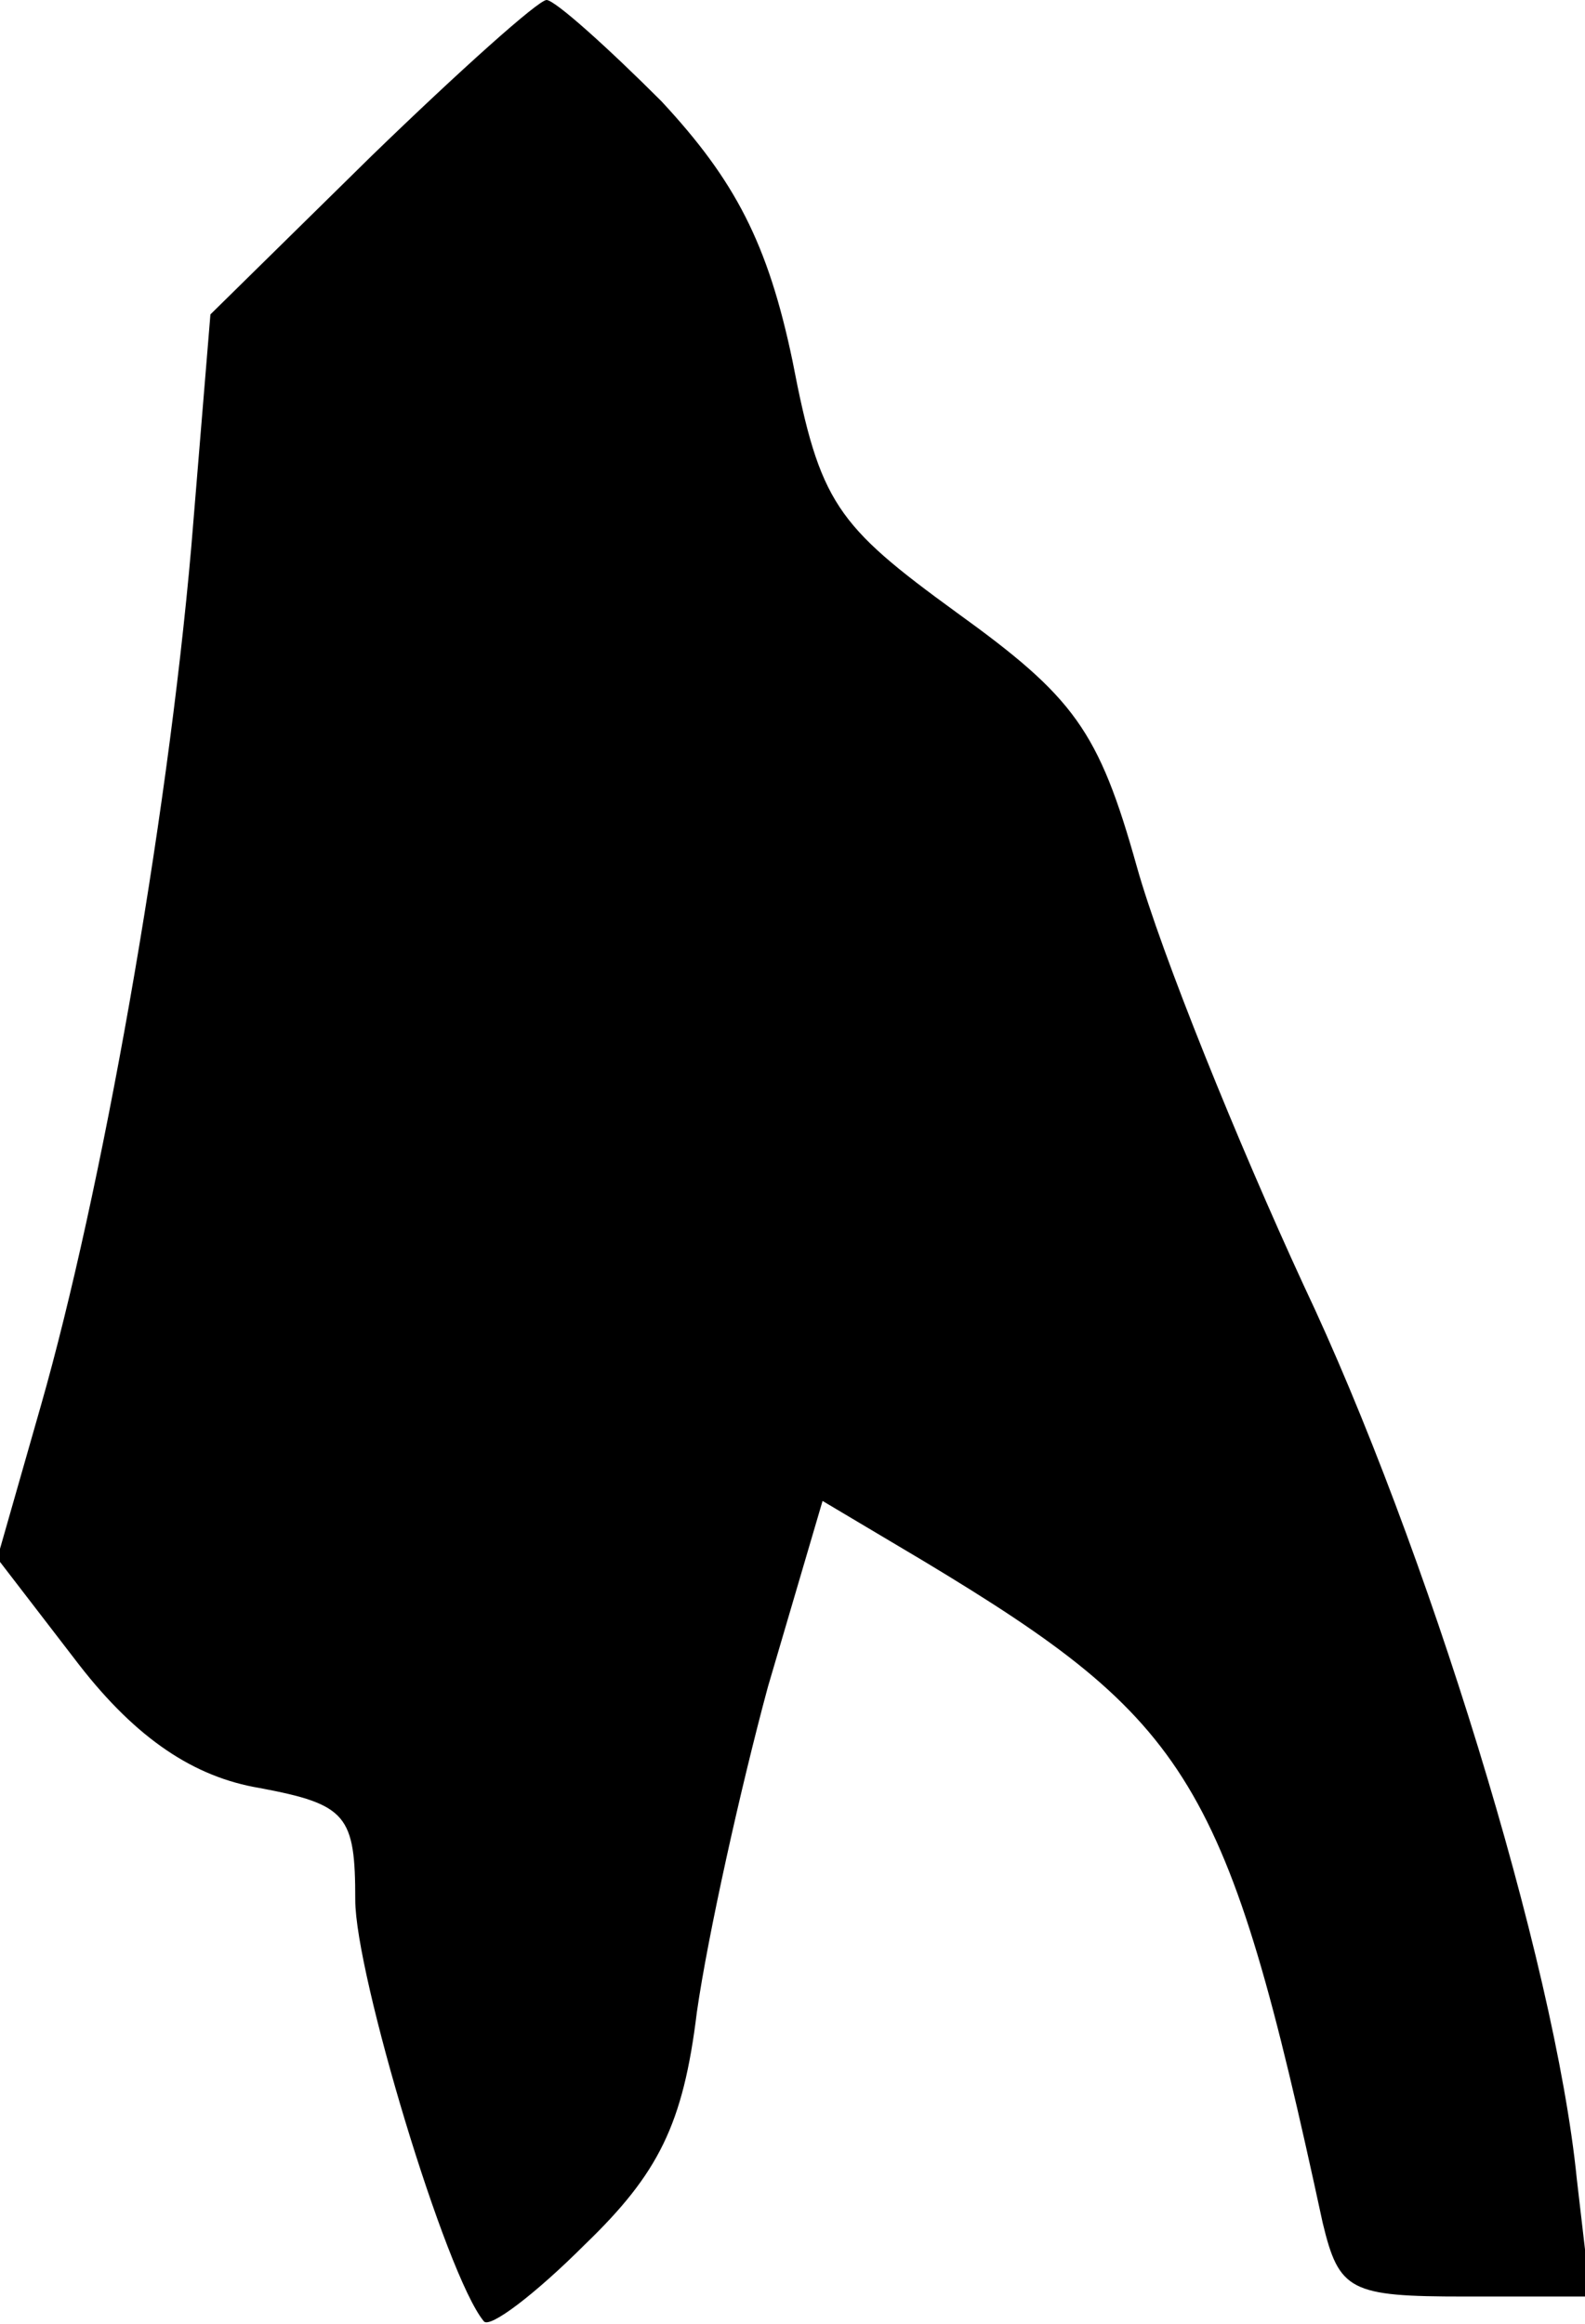 <?xml version="1.0" standalone="no"?>
<!DOCTYPE svg PUBLIC "-//W3C//DTD SVG 20010904//EN"
 "http://www.w3.org/TR/2001/REC-SVG-20010904/DTD/svg10.dtd">
<svg version="1.0" xmlns="http://www.w3.org/2000/svg"
 width="58pt" height="85pt" viewBox="0 0 58 85"
 preserveAspectRatio="xMidYMid meet">
<g transform="translate(0,85) scale(0.1,-0.1)"
fill="#000000" stroke="none">
<path fill="#000000" stroke="none" d="M136 793 l-59 -58 -7 -85 c-9 -103 -33
-237 -55 -314 l-16 -56 30 -39 c21 -27 42 -41 66 -45 32 -6 35 -10 35 -41 0
-27 33 -137 47 -154 2 -3 19 10 37 28 27 26 36 44 41 85 4 28 16 82 26 119
l20 68 37 -22 c98 -59 111 -80 146 -242 6 -25 10 -27 52 -27 l46 0 -5 43 c-8
80 -55 232 -100 327 -24 52 -52 121 -61 153 -14 50 -23 62 -66 93 -44 32 -50
40 -60 92 -9 43 -21 66 -48 95 -20 20 -39 37 -42 37 -3 0 -32 -26 -64 -57z"/>
</g>
</svg>
